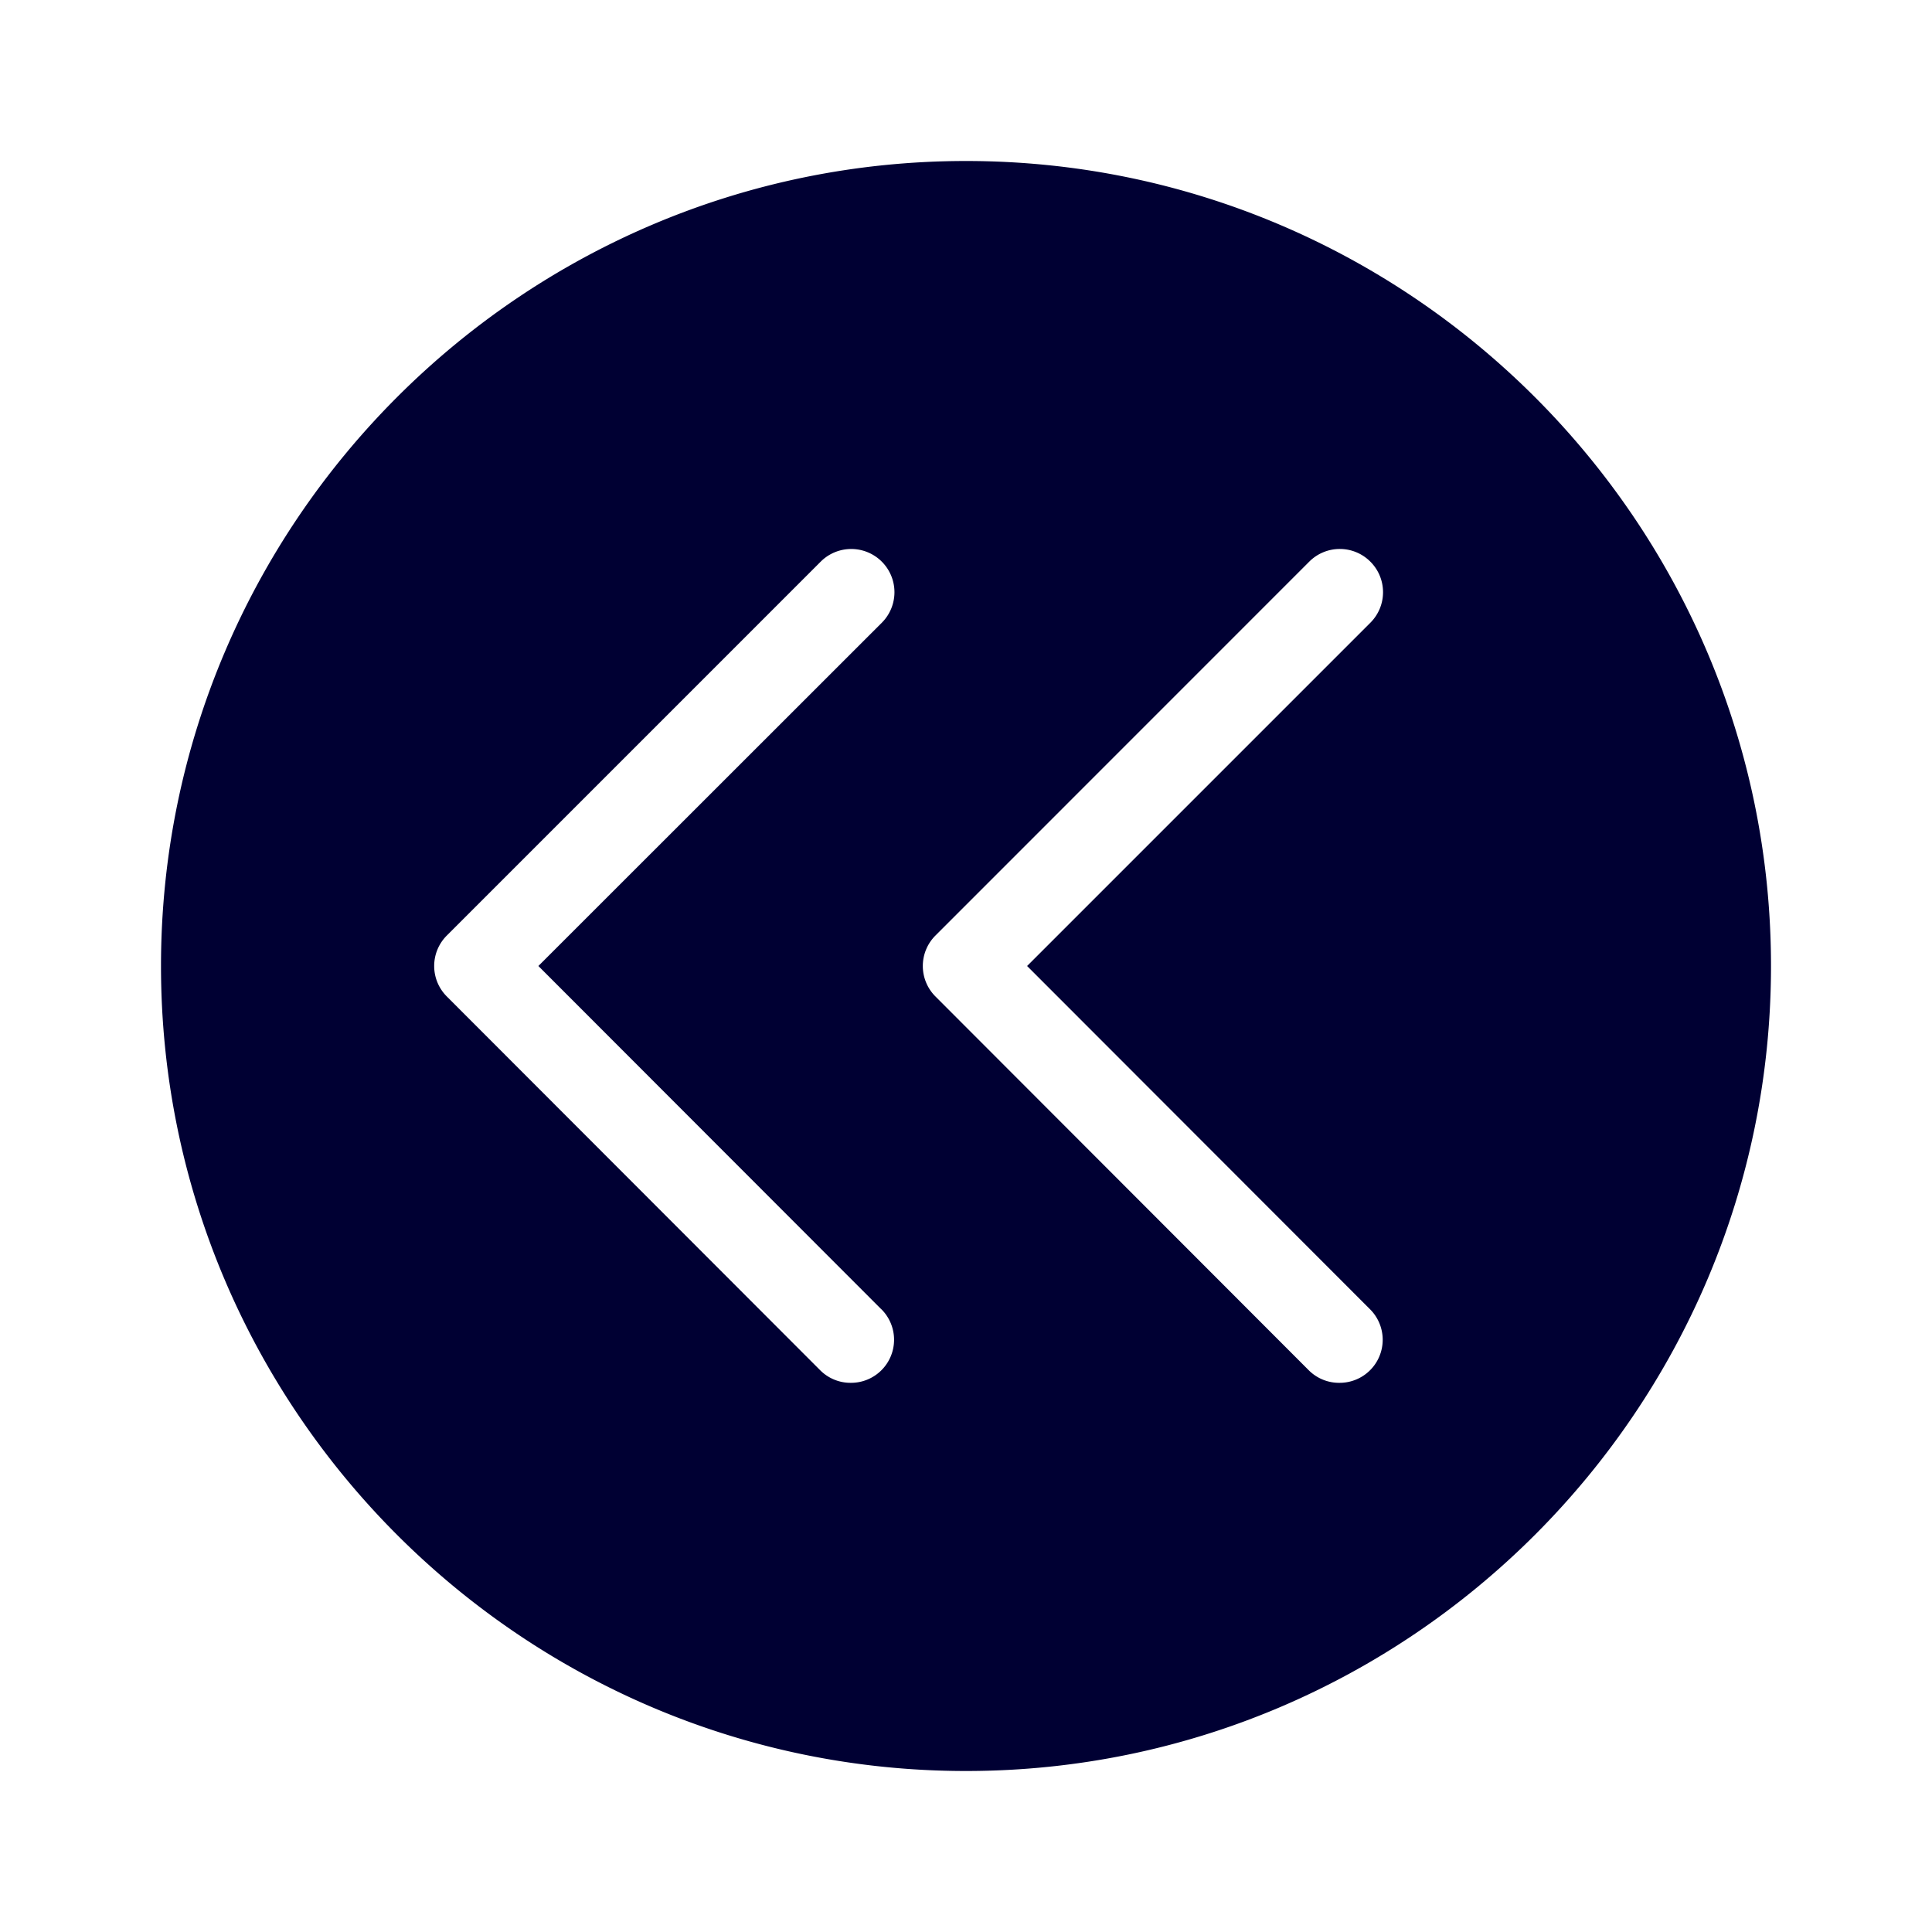 <svg width="24" height="24" xmlns="http://www.w3.org/2000/svg"><path d="M12 2C6.488 2 2 6.488 2 12s4.488 10 10 10 10-4.488 10-10S17.512 2 12 2Zm-1.051 14.264a.535.535 0 0 1-.38.914.532.532 0 0 1-.379-.155l-4.639-4.644a.535.535 0 0 1 0-.758l4.644-4.644a.535.535 0 1 1 .759.759L6.688 12l4.26 4.264Zm6.07 0a.535.535 0 0 1-.38.914.532.532 0 0 1-.38-.155l-4.638-4.644a.535.535 0 0 1 0-.758l4.643-4.644c.21-.21.549-.21.759 0 .21.21.21.549 0 .759L12.759 12l4.26 4.264Z" fill="#003" fill-rule="nonzero"/></svg>